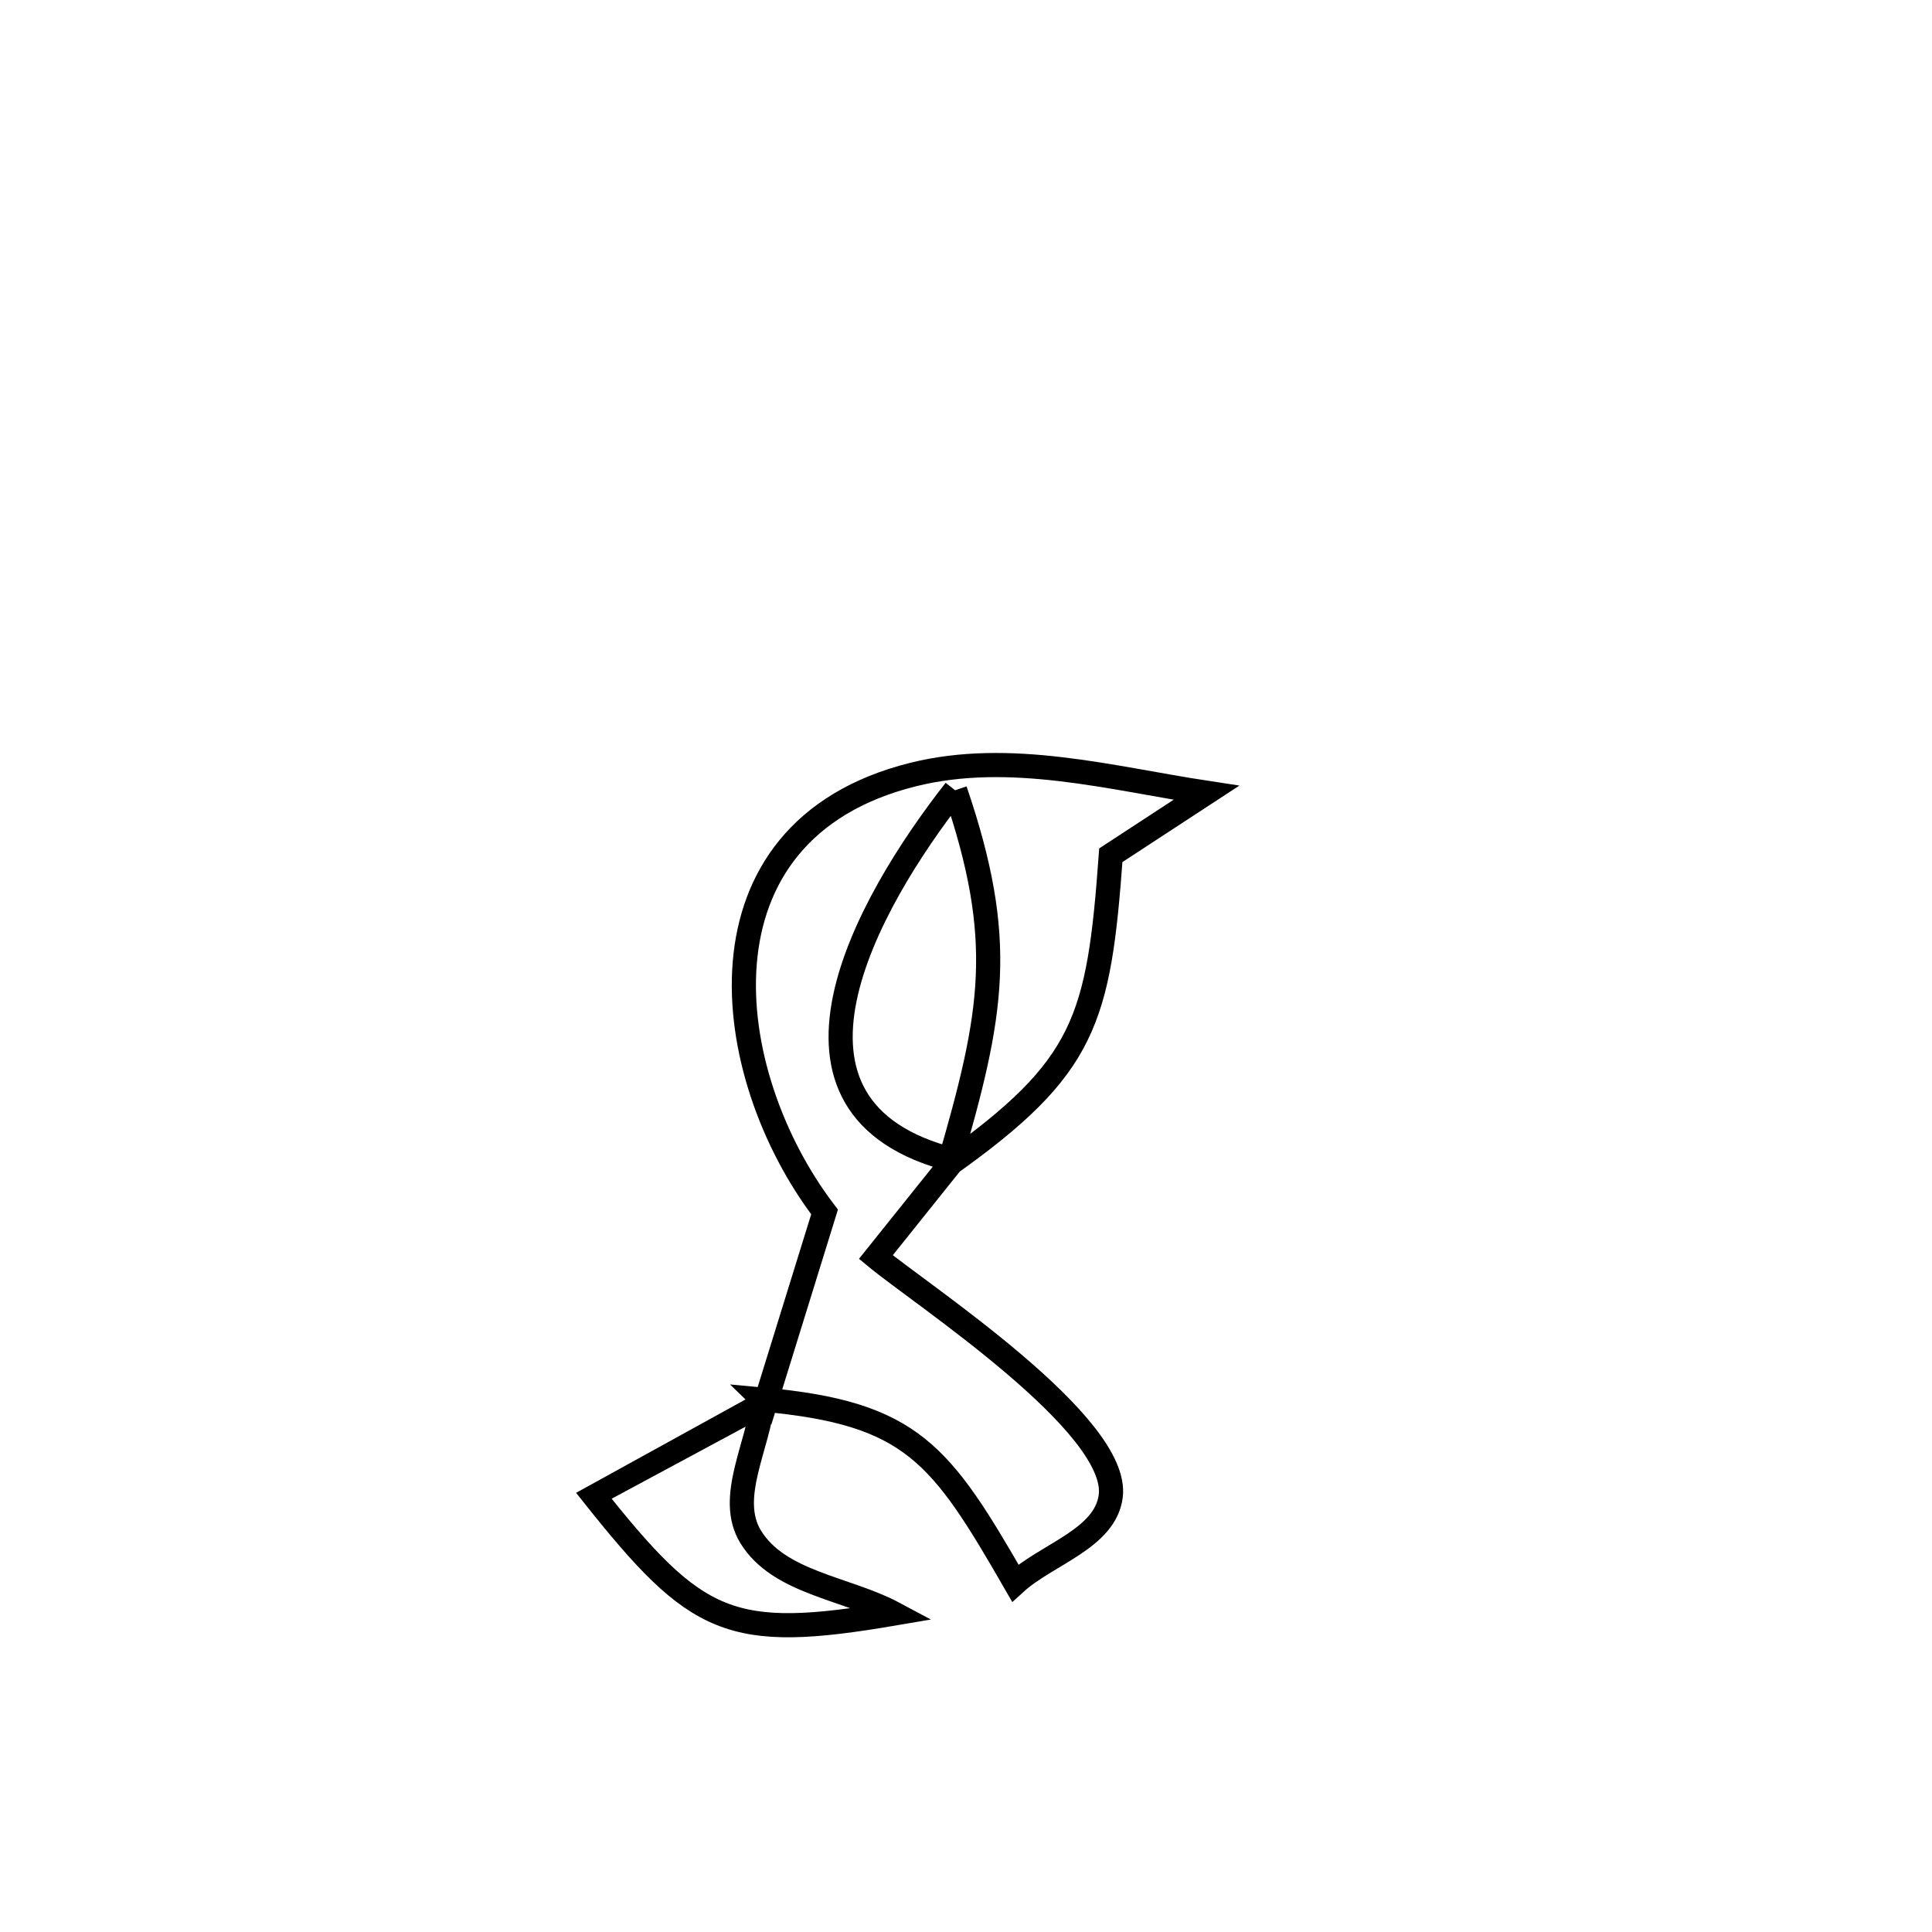 <svg xmlns="http://www.w3.org/2000/svg" viewBox="0.0 0.0 24.0 24.0" height="200px" width="200px"><path fill="none" stroke="black" stroke-width=".3" stroke-opacity="1.0"  filling="0" d="M11.865 9.817 L11.865 9.817 C10.765 11.219 9.317 13.778 11.845 14.411 L11.845 14.411 C11.524 14.813 11.202 15.214 10.88 15.616 L10.88 15.616 C11.444 16.084 13.912 17.694 13.798 18.586 C13.729 19.116 13.007 19.305 12.612 19.665 L12.612 19.665 C11.687 18.06 11.333 17.555 9.478 17.386 L9.511 17.418 C9.755 16.63 9.999 15.843 10.243 15.055 L10.243 15.055 C8.936 13.34 8.542 10.323 11.338 9.623 C12.546 9.32 13.809 9.669 14.986 9.848 L14.986 9.848 C14.59 10.107 14.194 10.366 13.799 10.624 L13.799 10.624 C13.65 12.673 13.487 13.256 11.788 14.466 L11.788 14.466 C12.334 12.583 12.504 11.691 11.865 9.817 L11.865 9.817"></path>
<path fill="none" stroke="black" stroke-width=".3" stroke-opacity="1.0"  filling="0" d="M9.478 17.386 L9.478 17.386 C9.427 17.954 9.027 18.604 9.325 19.091 C9.677 19.665 10.513 19.726 11.107 20.044 L11.107 20.044 C9.067 20.392 8.657 20.193 7.37 18.572 L7.37 18.572 C7.374 18.569 9.511 17.418 9.511 17.418 L9.511 17.418 C9.5 17.407 9.489 17.397 9.478 17.386 L9.478 17.386"></path></svg>